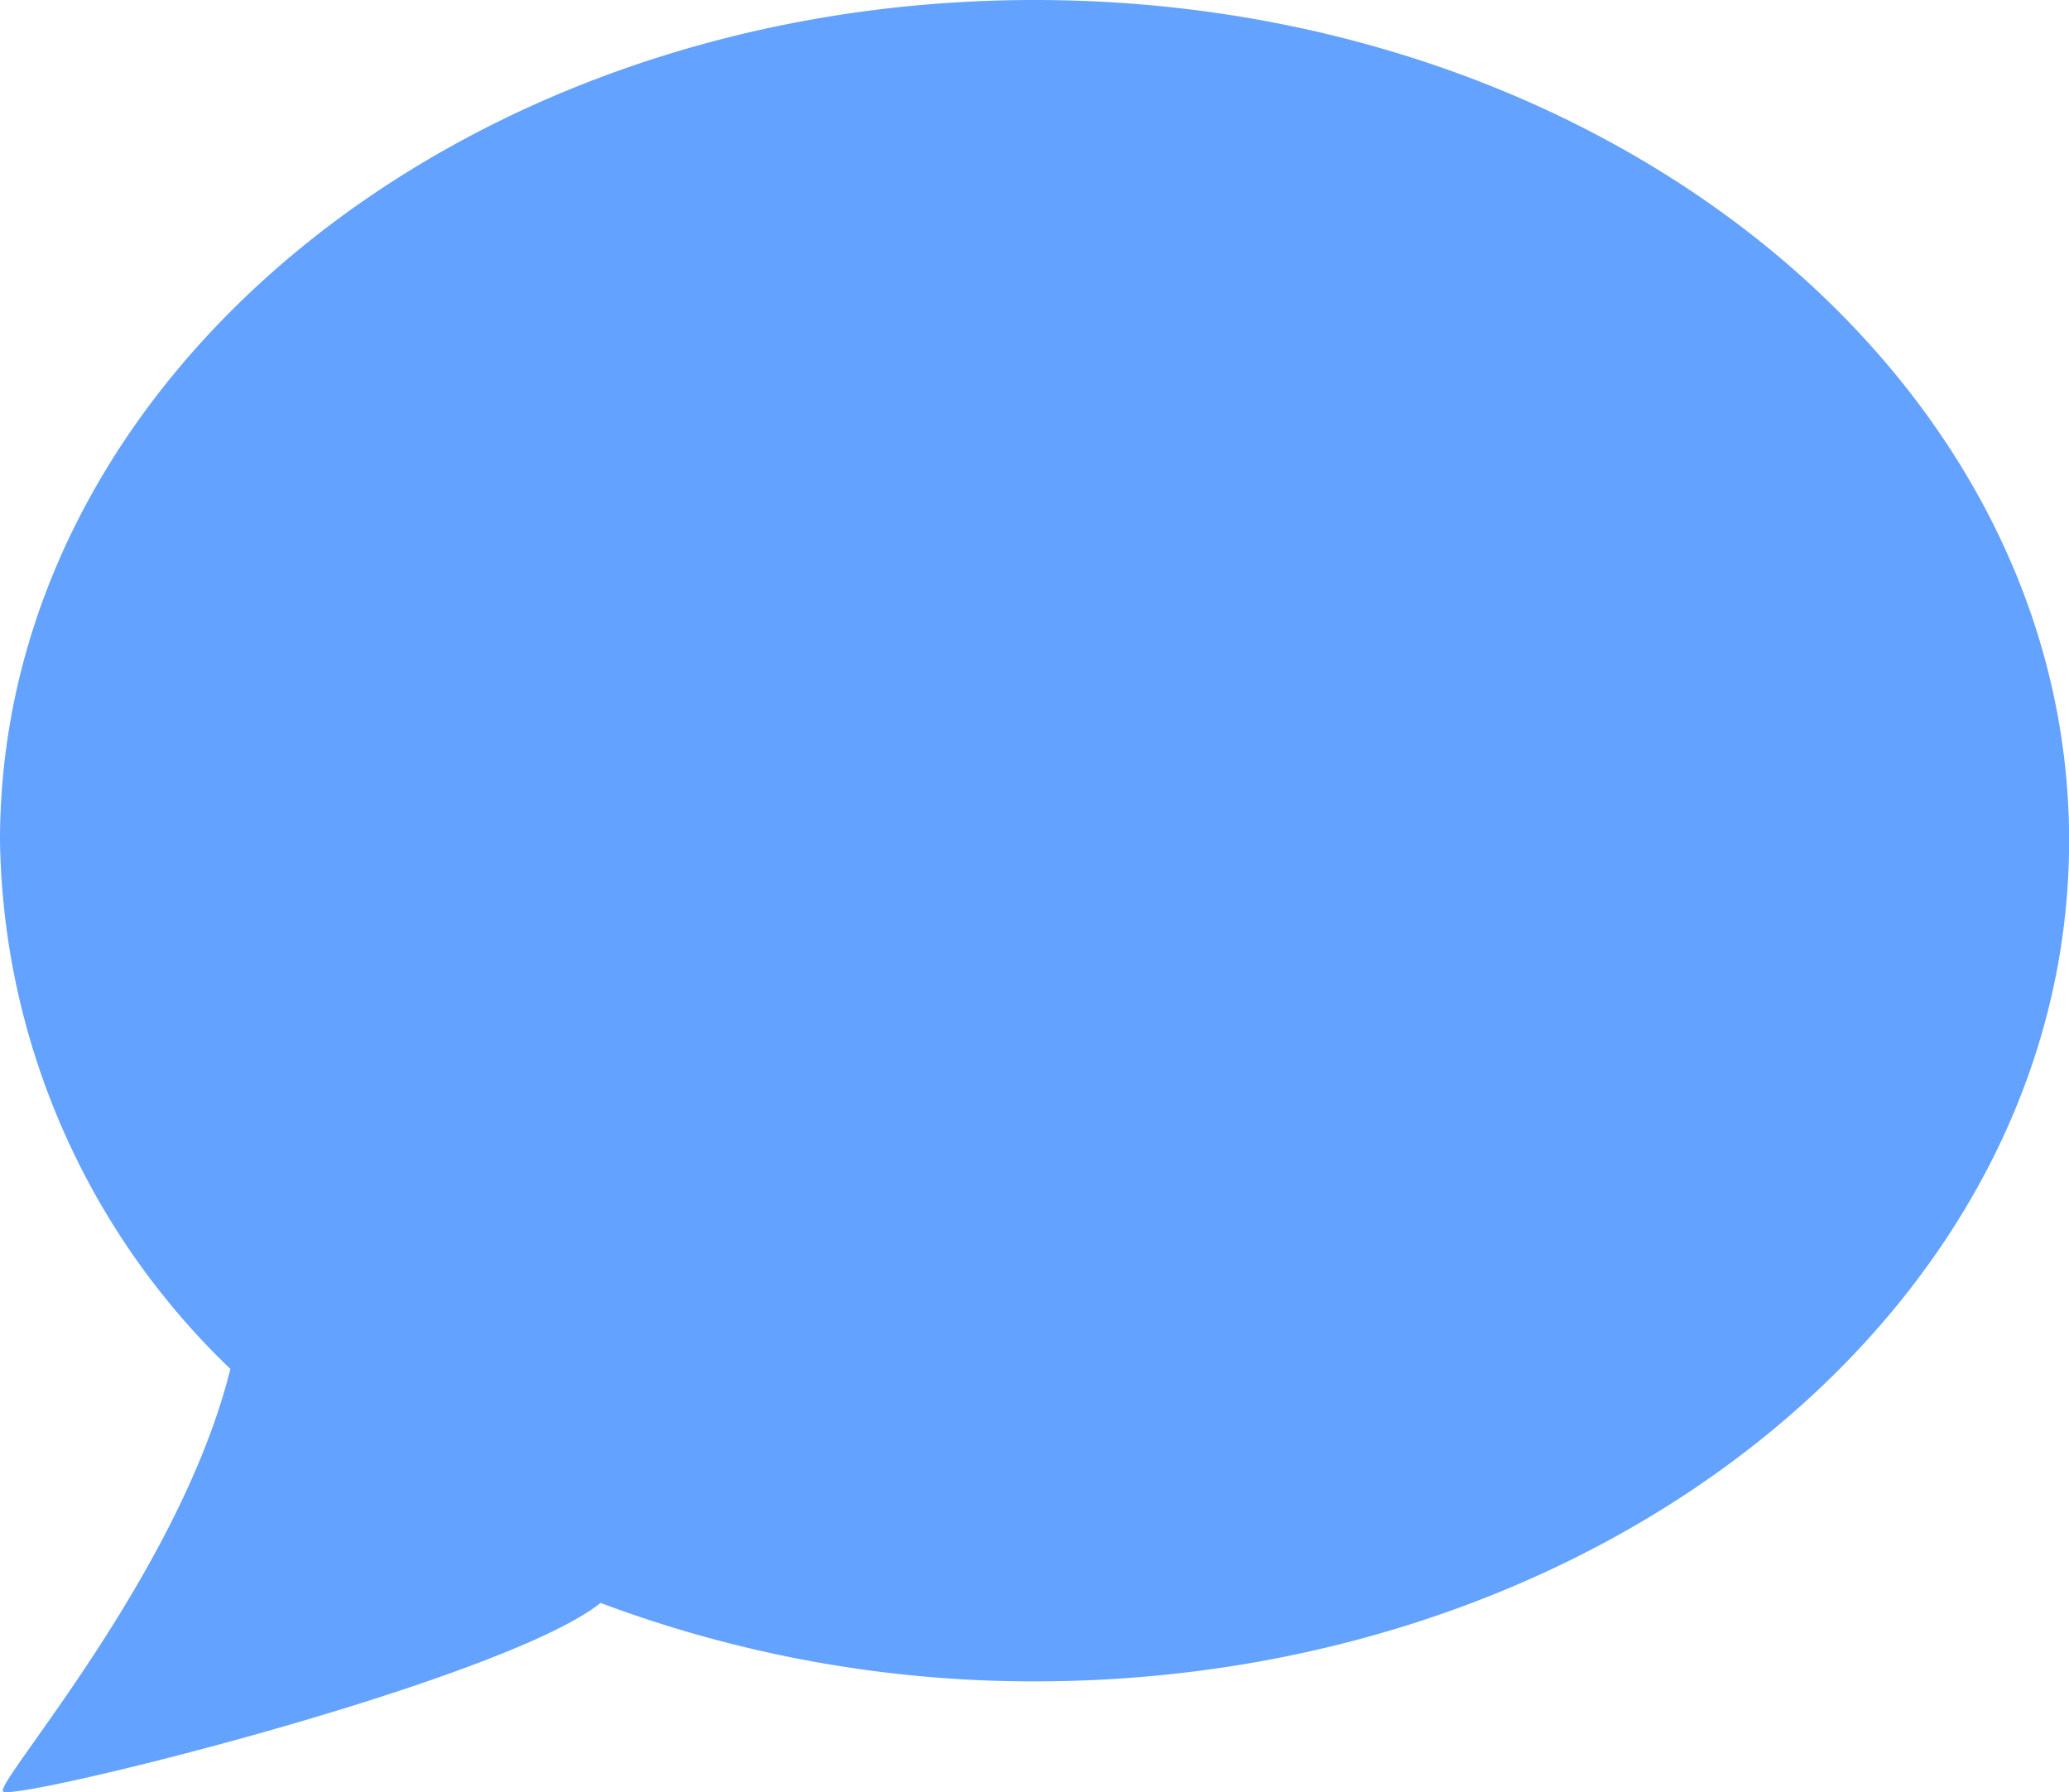 <svg xmlns="http://www.w3.org/2000/svg" width="20.26" height="17.546" viewBox="0 0 20.26 17.546"><defs><style>.a{fill:#64a2ff;}</style></defs><path class="a" d="M10.13,2.25C4.535,2.25,0,5.934,0,10.481a7.305,7.305,0,0,0,2.256,5.172C1.761,17.647-.024,19.669.028,19.788s4.879-1.068,5.853-1.844a12.068,12.068,0,0,0,4.25.768c5.6,0,10.13-3.684,10.13-8.231S15.725,2.25,10.13,2.25Z" transform="translate(0 -2.25)"/></svg>
